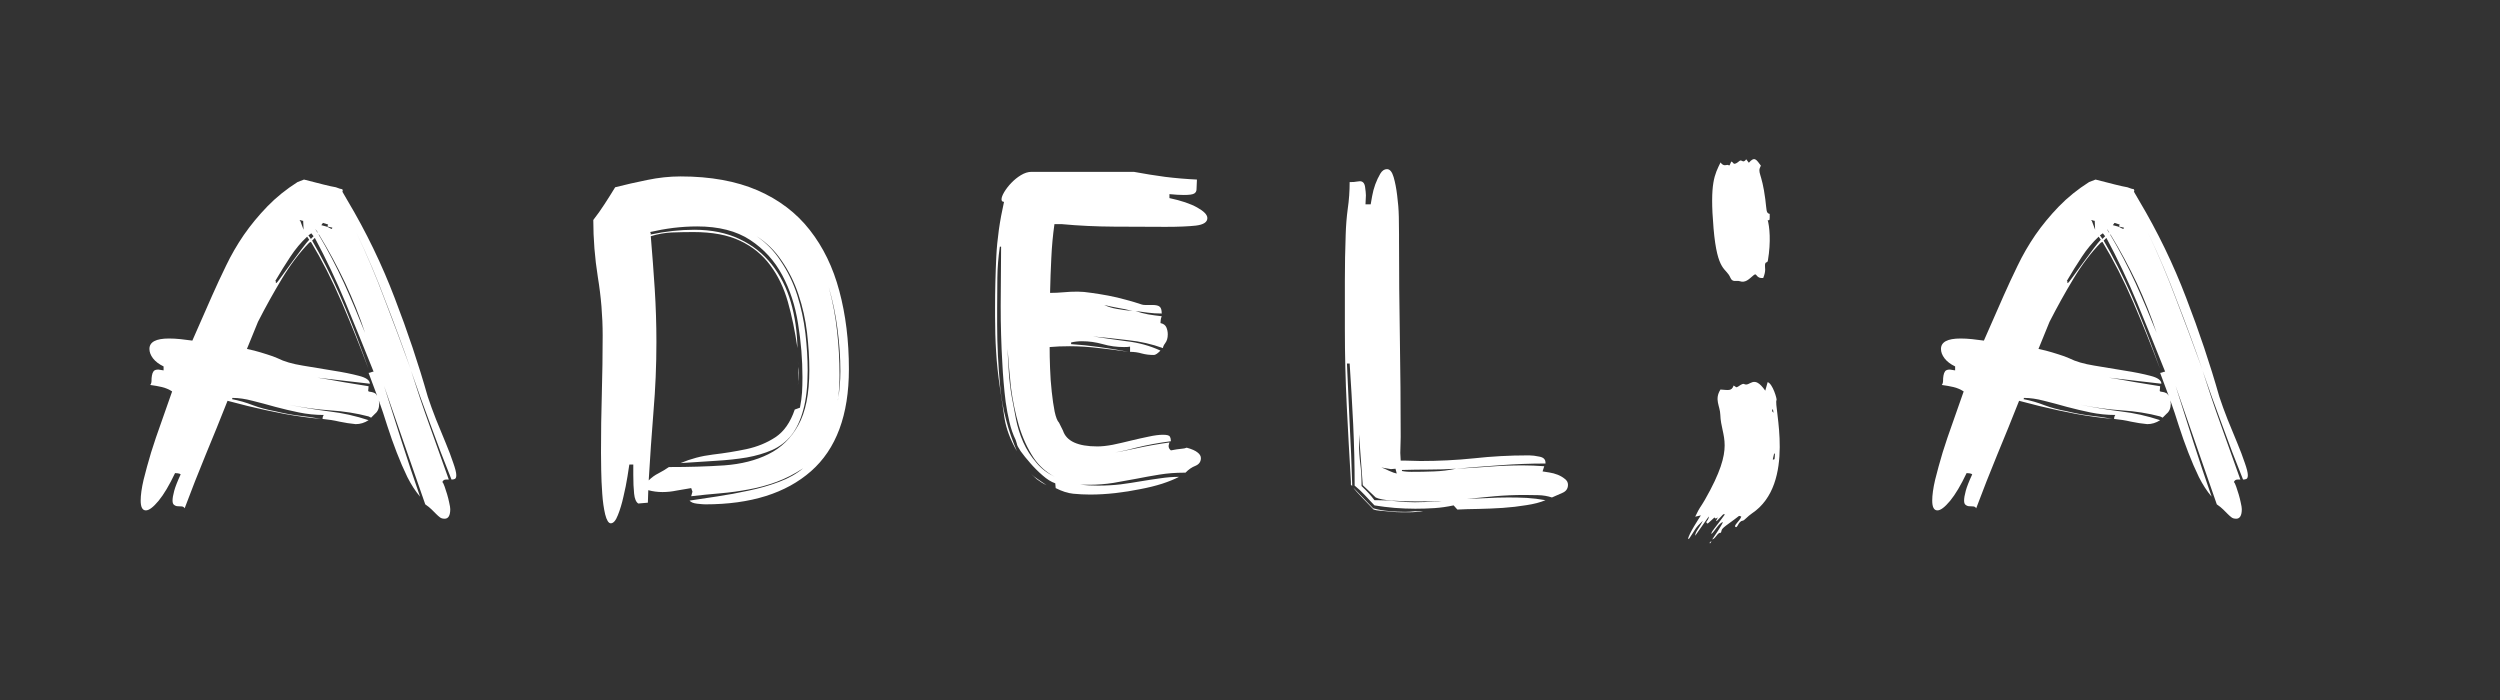 <svg xmlns="http://www.w3.org/2000/svg" width="187.5" viewBox="0 0 187.5 52.5" height="52.5" version="1.0"><rect x="0" y="0" width="187.5" height="52.5" fill="#333333" stroke="none"/><defs><clipPath id="a"><path d="M 126.574 28 L 134 28 L 134 40.754 L 126.574 40.754 Z M 126.574 28"/></clipPath><clipPath id="b"><path d="M 128 40 L 129 40 L 129 40.754 L 128 40.754 Z M 128 40"/></clipPath><clipPath id="c"><path d="M 128 11.703 L 133 11.703 L 133 22 L 128 22 Z M 128 11.703"/></clipPath></defs><g fill="#FFF"><g><g><path d="M 17.922 -5.25 L 17.734 -5.344 C 16.828 -5.582 15.867 -5.734 14.859 -5.797 C 13.848 -5.867 12.816 -6.008 11.766 -6.219 C 12.797 -6.008 13.805 -5.844 14.797 -5.719 C 15.785 -5.602 16.766 -5.383 17.734 -5.062 C 17.43 -4.863 17.109 -4.766 16.766 -4.766 C 16.359 -4.805 15.953 -4.867 15.547 -4.953 C 15.148 -5.047 14.727 -5.113 14.281 -5.156 C 14.281 -5.281 14.312 -5.379 14.375 -5.453 C 13.75 -5.453 13.129 -5.516 12.516 -5.641 C 11.91 -5.766 11.316 -5.906 10.734 -6.062 C 10.148 -6.227 9.582 -6.379 9.031 -6.516 C 8.488 -6.66 7.984 -6.734 7.516 -6.734 C 7.516 -6.672 7.504 -6.641 7.484 -6.641 C 8.035 -6.535 8.555 -6.383 9.047 -6.188 C 9.547 -6 10.109 -5.848 10.734 -5.734 C 11.336 -5.586 11.922 -5.477 12.484 -5.406 C 13.055 -5.344 13.625 -5.258 14.188 -5.156 C 13.281 -5.238 12.359 -5.363 11.422 -5.531 C 10.492 -5.707 9.578 -5.906 8.672 -6.125 L 7.156 -6.516 C 6.613 -5.141 6.066 -3.789 5.516 -2.469 C 4.973 -1.145 4.445 0.191 3.938 1.547 C 3.895 1.461 3.82 1.414 3.719 1.406 C 3.625 1.395 3.523 1.391 3.422 1.391 C 3.328 1.391 3.238 1.359 3.156 1.297 C 3.07 1.242 3.031 1.133 3.031 0.969 C 3.031 0.789 3.07 0.547 3.156 0.234 C 3.238 -0.066 3.398 -0.477 3.641 -1 C 3.598 -1.039 3.523 -1.066 3.422 -1.078 C 3.328 -1.086 3.258 -1.094 3.219 -1.094 C 2.789 -0.188 2.379 0.504 1.984 0.984 C 1.586 1.461 1.27 1.703 1.031 1.703 C 0.77 1.703 0.641 1.457 0.641 0.969 C 0.641 0.562 0.711 0.039 0.859 -0.594 C 1.016 -1.227 1.203 -1.91 1.422 -2.641 C 1.648 -3.367 1.906 -4.125 2.188 -4.906 C 2.469 -5.695 2.738 -6.469 3 -7.219 C 2.758 -7.375 2.504 -7.484 2.234 -7.547 C 1.973 -7.609 1.68 -7.66 1.359 -7.703 C 1.422 -7.785 1.453 -7.891 1.453 -8.016 C 1.453 -8.148 1.461 -8.281 1.484 -8.406 C 1.504 -8.539 1.547 -8.648 1.609 -8.734 C 1.672 -8.816 1.789 -8.859 1.969 -8.859 C 2.008 -8.859 2.141 -8.836 2.359 -8.797 L 2.359 -9.094 C 2.016 -9.258 1.75 -9.461 1.562 -9.703 C 1.383 -9.941 1.297 -10.176 1.297 -10.406 C 1.297 -10.926 1.785 -11.188 2.766 -11.188 C 3.047 -11.188 3.332 -11.172 3.625 -11.141 C 3.914 -11.109 4.211 -11.07 4.516 -11.031 L 6 -14.406 C 6.32 -15.133 6.672 -15.883 7.047 -16.656 C 7.422 -17.438 7.863 -18.203 8.375 -18.953 C 8.895 -19.703 9.484 -20.414 10.141 -21.094 C 10.797 -21.77 11.551 -22.379 12.406 -22.922 L 12.891 -23.109 C 13.492 -22.961 13.984 -22.836 14.359 -22.734 C 14.734 -22.641 15.039 -22.57 15.281 -22.531 C 15.488 -22.445 15.66 -22.395 15.797 -22.375 L 15.766 -22.375 L 15.797 -22.281 C 15.797 -22.25 15.785 -22.223 15.766 -22.203 L 16.156 -21.531 C 17.551 -19.188 18.727 -16.754 19.688 -14.234 C 20.656 -11.723 21.484 -9.254 22.172 -6.828 C 22.348 -6.297 22.555 -5.723 22.797 -5.109 C 23.047 -4.492 23.285 -3.91 23.516 -3.359 C 23.742 -2.816 23.93 -2.32 24.078 -1.875 C 24.234 -1.438 24.312 -1.125 24.312 -0.938 C 24.312 -0.781 24.273 -0.688 24.203 -0.656 C 24.141 -0.625 24.055 -0.609 23.953 -0.609 C 23.391 -2.004 22.863 -3.379 22.375 -4.734 C 21.875 -6.066 21.391 -7.41 20.922 -8.766 C 21.348 -7.41 21.801 -6.066 22.281 -4.734 C 22.77 -3.379 23.258 -2.004 23.75 -0.609 L 23.531 -0.609 C 23.406 -0.609 23.316 -0.547 23.266 -0.422 C 23.316 -0.379 23.375 -0.266 23.438 -0.078 C 23.5 0.098 23.562 0.289 23.625 0.5 C 23.688 0.707 23.738 0.914 23.781 1.125 C 23.832 1.344 23.859 1.504 23.859 1.609 C 23.859 2.086 23.719 2.328 23.438 2.328 C 23.281 2.328 23.16 2.289 23.078 2.219 C 22.992 2.156 22.898 2.07 22.797 1.969 L 22.469 1.641 C 22.344 1.516 22.18 1.383 21.984 1.25 L 18.891 -7.641 C 19.336 -6.242 19.781 -4.848 20.219 -3.453 C 20.664 -2.055 21.125 -0.68 21.594 0.672 C 21.25 0.266 20.93 -0.223 20.641 -0.797 C 20.359 -1.379 20.094 -1.992 19.844 -2.641 C 19.594 -3.285 19.359 -3.945 19.141 -4.625 C 18.93 -5.301 18.719 -5.941 18.5 -6.547 C 18.5 -6.504 18.504 -6.461 18.516 -6.422 C 18.523 -6.391 18.531 -6.352 18.531 -6.312 C 18.531 -5.969 18.426 -5.711 18.219 -5.547 Z M 17.734 -8.609 C 17.773 -8.609 17.836 -8.625 17.922 -8.656 C 18.004 -8.688 18.066 -8.703 18.109 -8.703 C 17.398 -10.484 16.695 -12.211 16 -13.891 C 15.301 -15.566 14.535 -17.18 13.703 -18.734 L 13.5 -18.531 L 13.984 -17.672 C 14.742 -16.285 15.422 -14.863 16.016 -13.406 C 16.617 -11.945 17.191 -10.441 17.734 -8.891 C 17.109 -10.566 16.438 -12.238 15.719 -13.906 C 15 -15.57 14.227 -17.082 13.406 -18.438 L 13.281 -18.375 C 12.551 -17.625 11.867 -16.723 11.234 -15.672 C 10.598 -14.617 10 -13.539 9.438 -12.438 L 8.609 -10.406 L 9.156 -10.281 C 9.477 -10.195 9.797 -10.102 10.109 -10 C 10.422 -9.906 10.691 -9.805 10.922 -9.703 C 11.398 -9.461 12.023 -9.281 12.797 -9.156 C 13.566 -9.031 14.32 -8.906 15.062 -8.781 C 15.812 -8.664 16.457 -8.535 17 -8.391 C 17.551 -8.254 17.828 -8.055 17.828 -7.797 L 13.891 -8.25 C 14.129 -8.207 14.422 -8.16 14.766 -8.109 C 15.109 -8.055 15.457 -7.992 15.812 -7.922 C 16.164 -7.859 16.516 -7.801 16.859 -7.75 C 17.203 -7.695 17.492 -7.648 17.734 -7.609 C 17.734 -7.547 17.727 -7.484 17.719 -7.422 C 17.707 -7.367 17.703 -7.32 17.703 -7.281 C 17.703 -7.238 17.727 -7.211 17.781 -7.203 C 17.832 -7.191 17.895 -7.18 17.969 -7.172 C 18.039 -7.16 18.113 -7.133 18.188 -7.094 C 18.25 -7.07 18.312 -7.004 18.375 -6.891 Z M 10.734 -15.5 C 10.773 -15.5 10.789 -15.473 10.781 -15.422 C 10.77 -15.367 10.773 -15.344 10.797 -15.344 C 10.836 -15.344 10.961 -15.492 11.172 -15.797 C 11.391 -16.098 11.641 -16.441 11.922 -16.828 C 12.203 -17.211 12.473 -17.578 12.734 -17.922 C 12.992 -18.266 13.176 -18.488 13.281 -18.594 L 13.125 -18.828 C 12.664 -18.398 12.242 -17.895 11.859 -17.312 C 11.473 -16.727 11.098 -16.125 10.734 -15.5 Z M 13.984 -18.984 C 14.672 -17.828 15.305 -16.613 15.891 -15.344 C 16.453 -14.094 16.977 -12.848 17.469 -11.609 C 17.062 -12.848 16.566 -14.094 15.984 -15.344 C 15.379 -16.613 14.723 -17.828 14.016 -18.984 Z M 18.922 -14.156 C 19.586 -12.438 20.242 -10.68 20.891 -8.891 C 20.285 -10.629 19.648 -12.348 18.984 -14.047 C 18.359 -15.723 17.641 -17.41 16.828 -19.109 C 17.598 -17.484 18.297 -15.832 18.922 -14.156 Z M 14.188 -19.688 C 14.469 -19.625 14.66 -19.562 14.766 -19.5 C 14.867 -19.438 14.941 -19.406 14.984 -19.406 L 15.016 -19.5 C 15.035 -19.5 14.992 -19.508 14.891 -19.531 C 14.785 -19.551 14.703 -19.57 14.641 -19.594 L 14.703 -19.734 L 14.312 -19.859 Z M 12.609 -20.016 L 12.859 -19.344 L 12.828 -20.016 C 12.785 -20.016 12.738 -20.023 12.688 -20.047 C 12.633 -20.066 12.586 -20.078 12.547 -20.078 Z M 13.438 -19.078 L 13.219 -18.922 L 13.406 -18.656 L 13.609 -18.859 Z M 13.891 -19.141 L 13.922 -19.141 L 13.766 -19.375 L 13.766 -19.344 Z M 13.891 -19.141" transform="translate(9.91 36.576)"/></g></g></g><g fill="#FFF"><g><g><path d="M 5.312 1.188 C 5.145 1.082 5.039 0.836 5 0.453 C 4.957 0.066 4.938 -0.406 4.938 -0.969 L 4.938 -1.734 L 4.641 -1.734 C 4.617 -1.609 4.57 -1.305 4.5 -0.828 C 4.426 -0.359 4.328 0.133 4.203 0.656 C 4.086 1.188 3.945 1.656 3.781 2.062 C 3.625 2.469 3.445 2.672 3.25 2.672 C 3.082 2.672 2.941 2.445 2.828 2 C 2.723 1.551 2.648 1.031 2.609 0.438 C 2.566 -0.156 2.539 -0.742 2.531 -1.328 C 2.52 -1.922 2.516 -2.359 2.516 -2.641 C 2.516 -4.129 2.535 -5.598 2.578 -7.047 C 2.617 -8.492 2.641 -9.945 2.641 -11.406 C 2.641 -12.875 2.52 -14.332 2.281 -15.781 C 2.051 -17.227 1.938 -18.66 1.938 -20.078 C 2.238 -20.461 2.52 -20.859 2.781 -21.266 C 3.051 -21.68 3.316 -22.102 3.578 -22.531 C 4.348 -22.727 5.148 -22.91 5.984 -23.078 C 6.828 -23.254 7.66 -23.344 8.484 -23.344 C 10.734 -23.344 12.66 -22.992 14.266 -22.297 C 15.867 -21.598 17.172 -20.609 18.172 -19.328 C 19.18 -18.047 19.922 -16.52 20.391 -14.75 C 20.867 -12.977 21.109 -11.023 21.109 -8.891 C 21.109 -5.453 20.16 -2.898 18.266 -1.234 C 16.379 0.422 13.738 1.25 10.344 1.25 C 10.219 1.25 10.016 1.234 9.734 1.203 C 9.453 1.172 9.258 1.094 9.156 0.969 C 9.758 0.883 10.453 0.781 11.234 0.656 C 12.016 0.539 12.801 0.395 13.594 0.219 C 14.395 0.051 15.156 -0.164 15.875 -0.438 C 16.594 -0.707 17.191 -1.047 17.672 -1.453 C 17.023 -1.023 16.363 -0.688 15.688 -0.438 C 15.008 -0.188 14.32 0 13.625 0.125 C 12.926 0.258 12.207 0.359 11.469 0.422 C 10.738 0.484 10.008 0.555 9.281 0.641 L 9.375 0.297 L 9.281 0.031 C 8.875 0.094 8.504 0.156 8.172 0.219 C 7.836 0.289 7.488 0.328 7.125 0.328 C 6.758 0.328 6.406 0.281 6.062 0.188 L 6.031 1.125 Z M 7.609 -1.547 C 9.086 -1.547 10.469 -1.586 11.75 -1.672 C 13.031 -1.766 14.141 -2.047 15.078 -2.516 C 16.023 -2.984 16.77 -3.707 17.312 -4.688 C 17.863 -5.664 18.141 -7.047 18.141 -8.828 C 18.141 -9.711 18.082 -10.645 17.969 -11.625 C 17.852 -12.602 17.641 -13.555 17.328 -14.484 C 17.016 -15.422 16.586 -16.273 16.047 -17.047 C 15.555 -17.773 14.938 -18.379 14.188 -18.859 C 14.914 -18.359 15.516 -17.742 15.984 -17.016 C 16.523 -16.223 16.941 -15.363 17.234 -14.438 C 17.523 -13.52 17.727 -12.57 17.844 -11.594 C 17.957 -10.613 18.016 -9.68 18.016 -8.797 C 18.016 -7.617 17.906 -6.633 17.688 -5.844 C 17.477 -5.062 17.18 -4.426 16.797 -3.938 C 16.41 -3.457 15.93 -3.086 15.359 -2.828 C 14.785 -2.578 14.148 -2.391 13.453 -2.266 C 12.754 -2.148 11.984 -2.066 11.141 -2.016 C 10.305 -1.961 9.422 -1.906 8.484 -1.844 C 9.234 -2.164 10.039 -2.379 10.906 -2.484 C 11.781 -2.586 12.617 -2.723 13.422 -2.891 C 14.234 -3.066 14.957 -3.363 15.594 -3.781 C 16.238 -4.207 16.723 -4.898 17.047 -5.859 L 17.438 -6 C 17.52 -6.426 17.57 -6.805 17.594 -7.141 C 17.613 -7.473 17.625 -7.852 17.625 -8.281 C 17.625 -9.613 17.516 -10.953 17.297 -12.297 C 17.086 -13.641 16.691 -14.852 16.109 -15.938 C 15.535 -17.02 14.734 -17.898 13.703 -18.578 C 12.672 -19.254 11.348 -19.594 9.734 -19.594 C 9.129 -19.594 8.531 -19.555 7.938 -19.484 C 7.352 -19.41 6.77 -19.305 6.188 -19.172 C 6.227 -19.148 6.25 -19.117 6.25 -19.078 C 6.25 -19.016 6.238 -18.984 6.219 -18.984 C 7.352 -19.223 8.453 -19.344 9.516 -19.344 C 10.816 -19.344 11.953 -19.109 12.922 -18.641 C 13.891 -18.18 14.691 -17.547 15.328 -16.734 C 15.961 -15.93 16.438 -14.992 16.75 -13.922 C 17.062 -12.848 17.227 -11.695 17.25 -10.469 C 17.07 -11.719 16.832 -12.875 16.531 -13.938 C 16.227 -15 15.785 -15.914 15.203 -16.688 C 14.629 -17.469 13.879 -18.078 12.953 -18.516 C 12.035 -18.953 10.863 -19.172 9.438 -19.172 C 8.906 -19.172 8.367 -19.16 7.828 -19.141 C 7.297 -19.117 6.77 -19.023 6.25 -18.859 C 6.363 -17.523 6.461 -16.203 6.547 -14.891 C 6.629 -13.578 6.672 -12.254 6.672 -10.922 C 6.672 -9.16 6.598 -7.426 6.453 -5.719 C 6.316 -4.008 6.195 -2.285 6.094 -0.547 C 6.312 -0.766 6.555 -0.941 6.828 -1.078 C 7.109 -1.223 7.367 -1.379 7.609 -1.547 Z M 20.469 -8.734 C 20.469 -9.785 20.395 -10.848 20.25 -11.922 C 20.113 -12.992 19.895 -14.035 19.594 -15.047 C 19.895 -13.953 20.102 -12.859 20.219 -11.766 C 20.344 -10.672 20.406 -9.566 20.406 -8.453 C 20.406 -7.891 20.375 -7.316 20.312 -6.734 C 20.289 -6.672 20.281 -6.609 20.281 -6.547 C 20.406 -7.254 20.469 -7.984 20.469 -8.734 Z M 17.344 -8.609 C 17.344 -8.285 17.32 -7.973 17.281 -7.672 C 17.301 -7.797 17.312 -7.926 17.312 -8.062 L 17.312 -9.125 C 17.312 -9.102 17.312 -9.082 17.312 -9.062 C 17.332 -8.926 17.344 -8.773 17.344 -8.609 Z M 17.312 -9.125 C 17.312 -9.25 17.301 -9.367 17.281 -9.484 C 17.301 -9.348 17.312 -9.227 17.312 -9.125 Z M 19.953 -5.062 C 19.992 -5.188 20.023 -5.316 20.047 -5.453 C 20.023 -5.316 19.992 -5.188 19.953 -5.062 Z M 19.953 -5.062" transform="translate(42.559 36.576)"/></g></g></g><g fill="#FFF"><g><g><path d="M 14.562 -10.469 C 13.727 -10.77 12.859 -10.969 11.953 -11.062 C 11.098 -11.164 10.219 -11.258 9.312 -11.344 C 10.133 -11.219 10.973 -11.098 11.828 -10.984 C 12.734 -10.879 13.582 -10.645 14.375 -10.281 C 14.289 -10.195 14.203 -10.117 14.109 -10.047 C 14.023 -9.984 13.941 -9.953 13.859 -9.953 C 13.555 -9.953 13.266 -9.988 12.984 -10.062 C 12.711 -10.145 12.414 -10.188 12.094 -10.188 L 12.094 -10.578 C 11.977 -10.555 11.828 -10.547 11.641 -10.547 C 11.098 -10.547 10.566 -10.617 10.047 -10.766 C 9.535 -10.91 9.016 -10.984 8.484 -10.984 C 8.203 -10.984 7.93 -10.953 7.672 -10.891 L 7.672 -10.766 C 8.359 -10.723 9.062 -10.648 9.781 -10.547 C 10.5 -10.453 11.234 -10.332 11.984 -10.188 C 11.297 -10.289 10.562 -10.383 9.781 -10.469 C 9 -10.562 8.266 -10.609 7.578 -10.609 C 7.297 -10.609 7.031 -10.602 6.781 -10.594 C 6.539 -10.582 6.301 -10.566 6.062 -10.547 C 6.062 -10.086 6.07 -9.555 6.094 -8.953 C 6.113 -8.359 6.156 -7.773 6.219 -7.203 C 6.281 -6.629 6.352 -6.129 6.438 -5.703 C 6.531 -5.273 6.641 -5 6.766 -4.875 L 7.062 -4.281 C 7.32 -3.488 8.18 -3.094 9.641 -3.094 C 9.961 -3.094 10.348 -3.133 10.797 -3.219 C 11.242 -3.312 11.695 -3.414 12.156 -3.531 C 12.625 -3.645 13.066 -3.742 13.484 -3.828 C 13.91 -3.922 14.27 -3.969 14.562 -3.969 C 14.863 -3.969 15.035 -3.922 15.078 -3.828 C 15.129 -3.742 15.156 -3.629 15.156 -3.484 C 14.25 -3.367 13.379 -3.207 12.547 -3 C 11.805 -2.801 11.094 -2.648 10.406 -2.547 C 11.094 -2.648 11.789 -2.781 12.5 -2.938 C 13.344 -3.125 14.191 -3.273 15.047 -3.391 C 15.004 -3.254 14.984 -3.164 14.984 -3.125 C 14.984 -3 15.039 -2.891 15.156 -2.797 L 15.594 -2.875 C 15.727 -2.895 15.859 -2.91 15.984 -2.922 C 16.117 -2.93 16.238 -2.957 16.344 -3 C 16.727 -2.895 17 -2.773 17.156 -2.641 C 17.32 -2.516 17.406 -2.375 17.406 -2.219 C 17.406 -1.945 17.27 -1.754 17 -1.641 C 16.727 -1.535 16.477 -1.363 16.25 -1.125 L 16.125 -1.125 C 15.5 -1.125 14.895 -1.078 14.312 -0.984 C 13.727 -0.891 13.148 -0.785 12.578 -0.672 C 12.016 -0.566 11.438 -0.461 10.844 -0.359 C 10.25 -0.266 9.645 -0.219 9.031 -0.219 L 8.375 -0.219 C 8.789 -0.176 9.234 -0.156 9.703 -0.156 C 10.305 -0.156 10.867 -0.188 11.391 -0.25 C 11.922 -0.32 12.43 -0.398 12.922 -0.484 C 13.422 -0.566 13.898 -0.641 14.359 -0.703 C 14.816 -0.773 15.285 -0.812 15.766 -0.812 C 15.422 -0.633 15 -0.461 14.5 -0.297 C 14.008 -0.141 13.461 -0.004 12.859 0.109 C 12.254 0.234 11.629 0.332 10.984 0.406 C 10.348 0.477 9.719 0.516 9.094 0.516 C 8.664 0.516 8.242 0.492 7.828 0.453 C 7.422 0.41 6.984 0.27 6.516 0.031 L 6.484 -0.328 C 6.18 -0.43 5.863 -0.629 5.531 -0.922 C 5.195 -1.211 4.891 -1.52 4.609 -1.844 C 4.328 -2.164 4.086 -2.461 3.891 -2.734 C 3.703 -3.016 3.609 -3.195 3.609 -3.281 L 3.516 -3.578 C 3.316 -3.984 3.16 -4.43 3.047 -4.922 C 2.93 -5.422 2.836 -5.922 2.766 -6.422 C 2.703 -6.93 2.648 -7.43 2.609 -7.922 C 2.566 -8.422 2.535 -8.883 2.516 -9.312 C 2.473 -10.02 2.441 -10.734 2.422 -11.453 C 2.398 -12.18 2.391 -12.91 2.391 -13.641 C 2.391 -14.367 2.395 -15.102 2.406 -15.844 C 2.414 -16.582 2.422 -17.328 2.422 -18.078 L 2.328 -18.078 C 2.211 -17.266 2.148 -16.484 2.141 -15.734 C 2.129 -14.984 2.125 -14.227 2.125 -13.469 L 2.125 -12.219 C 2.125 -10.707 2.203 -9.133 2.359 -7.5 C 2.523 -5.875 2.941 -4.285 3.609 -2.734 C 3.117 -3.578 2.805 -4.41 2.672 -5.234 C 2.547 -6.066 2.43 -6.836 2.328 -7.547 C 2.191 -8.461 2.098 -9.348 2.047 -10.203 C 1.992 -11.066 1.969 -11.953 1.969 -12.859 L 1.969 -13.531 C 1.969 -14.781 2 -16.051 2.062 -17.344 C 2.125 -18.633 2.316 -20 2.641 -21.438 C 2.516 -21.438 2.453 -21.5 2.453 -21.625 C 2.453 -21.758 2.52 -21.941 2.656 -22.172 C 2.801 -22.41 2.977 -22.641 3.188 -22.859 C 3.406 -23.086 3.645 -23.281 3.906 -23.438 C 4.176 -23.602 4.441 -23.688 4.703 -23.688 L 12.375 -23.688 C 13.176 -23.539 13.957 -23.414 14.719 -23.312 C 15.477 -23.219 16.273 -23.148 17.109 -23.109 L 17.078 -22.375 C 17.078 -22.238 17.02 -22.133 16.906 -22.062 C 16.789 -21.988 16.531 -21.953 16.125 -21.953 C 15.988 -21.953 15.828 -21.957 15.641 -21.969 C 15.461 -21.977 15.266 -21.992 15.047 -22.016 L 15.047 -21.719 C 15.93 -21.531 16.625 -21.297 17.125 -21.016 C 17.633 -20.734 17.891 -20.469 17.891 -20.219 C 17.891 -19.914 17.602 -19.727 17.031 -19.656 C 16.469 -19.594 15.711 -19.562 14.766 -19.562 C 13.555 -19.562 12.27 -19.566 10.906 -19.578 C 9.539 -19.586 8.227 -19.648 6.969 -19.766 L 6.422 -19.766 C 6.305 -18.941 6.227 -18.098 6.188 -17.234 C 6.145 -16.379 6.113 -15.504 6.094 -14.609 C 6.438 -14.609 6.773 -14.625 7.109 -14.656 C 7.441 -14.688 7.789 -14.703 8.156 -14.703 C 8.457 -14.703 8.805 -14.672 9.203 -14.609 C 9.598 -14.555 10.016 -14.488 10.453 -14.406 C 10.898 -14.32 11.344 -14.219 11.781 -14.094 C 12.219 -13.977 12.617 -13.859 12.984 -13.734 C 13.055 -13.711 13.133 -13.703 13.219 -13.703 L 13.766 -13.703 C 14.047 -13.703 14.234 -13.656 14.328 -13.562 C 14.422 -13.477 14.469 -13.312 14.469 -13.062 C 14.102 -13.062 13.758 -13.082 13.438 -13.125 C 13.113 -13.164 12.801 -13.207 12.5 -13.25 C 12.801 -13.145 13.113 -13.062 13.438 -13 C 13.758 -12.945 14.102 -12.898 14.469 -12.859 C 14.426 -12.754 14.398 -12.656 14.391 -12.562 C 14.379 -12.477 14.375 -12.406 14.375 -12.344 C 14.594 -12.301 14.738 -12.195 14.812 -12.031 C 14.883 -11.875 14.922 -11.695 14.922 -11.5 C 14.922 -11.227 14.859 -11.008 14.734 -10.844 C 14.617 -10.688 14.562 -10.562 14.562 -10.469 Z M 3.219 -6.828 C 3.312 -6.316 3.414 -5.766 3.531 -5.172 C 3.645 -4.578 3.828 -3.992 4.078 -3.422 C 4.328 -2.859 4.664 -2.332 5.094 -1.844 C 5.438 -1.426 5.891 -1.082 6.453 -0.812 C 5.805 -1.156 5.281 -1.625 4.875 -2.219 C 4.395 -2.945 4.02 -3.766 3.75 -4.672 C 3.488 -5.578 3.289 -6.535 3.156 -7.547 C 3.051 -8.555 2.969 -9.52 2.906 -10.438 C 2.926 -9.863 2.957 -9.273 3 -8.672 C 3.039 -8.066 3.113 -7.453 3.219 -6.828 Z M 11.125 -13.406 C 11.488 -13.344 11.875 -13.289 12.281 -13.25 C 11.895 -13.352 11.531 -13.43 11.188 -13.484 C 10.844 -13.547 10.5 -13.617 10.156 -13.703 C 10.438 -13.566 10.758 -13.469 11.125 -13.406 Z M 5.828 -0.188 C 5.555 -0.32 5.312 -0.473 5.094 -0.641 C 4.945 -0.773 4.805 -0.906 4.672 -1.031 C 4.805 -0.906 4.957 -0.785 5.125 -0.672 C 5.363 -0.504 5.598 -0.344 5.828 -0.188 Z M 6.797 -0.641 L 6.516 -0.781 Z M 6.797 -0.641" transform="translate(72.661 36.576)"/></g></g></g><g fill="#FFF"><g><g><path d="M 2.125 -9.312 C 2.188 -7.812 2.254 -6.305 2.328 -4.797 C 2.41 -3.297 2.473 -1.797 2.516 -0.297 L 2.516 -0.125 L 2.422 -0.219 L 2.422 -0.453 C 2.305 -2.391 2.203 -4.297 2.109 -6.172 C 2.016 -8.055 1.969 -9.961 1.969 -11.891 L 1.969 -15.531 C 1.969 -16.113 1.973 -16.688 1.984 -17.25 C 1.992 -17.82 2.008 -18.398 2.031 -18.984 C 2.051 -19.648 2.102 -20.301 2.188 -20.938 C 2.281 -21.57 2.328 -22.234 2.328 -22.922 L 2.453 -22.922 C 2.598 -22.922 2.723 -22.93 2.828 -22.953 C 2.941 -22.973 3.031 -22.984 3.094 -22.984 C 3.312 -22.984 3.441 -22.844 3.484 -22.562 C 3.523 -22.281 3.547 -22.066 3.547 -21.922 L 3.516 -21.25 L 3.906 -21.25 C 3.926 -21.375 3.961 -21.582 4.016 -21.875 C 4.066 -22.164 4.145 -22.457 4.25 -22.75 C 4.363 -23.051 4.488 -23.316 4.625 -23.547 C 4.758 -23.773 4.926 -23.891 5.125 -23.891 C 5.344 -23.891 5.508 -23.691 5.625 -23.297 C 5.738 -22.91 5.828 -22.453 5.891 -21.922 C 5.961 -21.398 6.004 -20.863 6.016 -20.312 C 6.023 -19.77 6.031 -19.336 6.031 -19.016 L 6.031 -18.625 C 6.031 -16.156 6.051 -13.688 6.094 -11.219 C 6.133 -8.75 6.156 -6.273 6.156 -3.797 C 6.156 -3.609 6.148 -3.41 6.141 -3.203 C 6.129 -3.004 6.125 -2.805 6.125 -2.609 C 6.125 -2.504 6.129 -2.406 6.141 -2.312 C 6.148 -2.227 6.156 -2.133 6.156 -2.031 L 6.484 -2.031 C 6.672 -2.031 6.859 -2.023 7.047 -2.016 C 7.242 -2.004 7.441 -2 7.641 -2 C 8.992 -2 10.332 -2.066 11.656 -2.203 C 12.977 -2.348 14.316 -2.422 15.672 -2.422 L 15.797 -2.422 C 16.016 -2.422 16.27 -2.391 16.562 -2.328 C 16.863 -2.273 17.016 -2.125 17.016 -1.875 L 17.016 -1.812 C 15.879 -1.812 14.766 -1.77 13.672 -1.688 C 12.578 -1.613 11.457 -1.523 10.312 -1.422 C 11.156 -1.461 11.988 -1.516 12.812 -1.578 C 13.633 -1.641 14.469 -1.672 15.312 -1.672 C 15.594 -1.672 15.859 -1.664 16.109 -1.656 C 16.367 -1.645 16.641 -1.629 16.922 -1.609 L 16.797 -1.219 C 16.922 -1.195 17.086 -1.172 17.297 -1.141 C 17.516 -1.109 17.727 -1.051 17.938 -0.969 C 18.145 -0.883 18.32 -0.781 18.469 -0.656 C 18.625 -0.539 18.703 -0.395 18.703 -0.219 C 18.703 0.07 18.562 0.273 18.281 0.391 C 18 0.516 17.738 0.629 17.5 0.734 C 17.176 0.629 16.836 0.57 16.484 0.562 C 16.129 0.551 15.781 0.547 15.438 0.547 C 14.688 0.547 13.945 0.578 13.219 0.641 C 12.531 0.703 11.832 0.77 11.125 0.844 C 11.633 0.82 12.129 0.801 12.609 0.781 C 13.141 0.75 13.676 0.734 14.219 0.734 C 14.688 0.734 15.148 0.742 15.609 0.766 C 16.078 0.797 16.547 0.852 17.016 0.938 C 16.629 1.102 16.148 1.227 15.578 1.312 C 15.016 1.406 14.426 1.473 13.812 1.516 C 13.195 1.555 12.586 1.582 11.984 1.594 C 11.391 1.602 10.863 1.617 10.406 1.641 L 10.125 1.328 C 9.645 1.43 9.172 1.5 8.703 1.531 C 8.234 1.562 7.75 1.578 7.25 1.578 C 6.738 1.578 6.223 1.555 5.703 1.516 C 5.191 1.473 4.688 1.41 4.188 1.328 C 3.945 1.066 3.707 0.812 3.469 0.562 C 3.238 0.312 2.984 0.07 2.703 -0.156 C 2.703 -1.707 2.664 -3.234 2.594 -4.734 C 2.52 -6.242 2.43 -7.77 2.328 -9.312 Z M 9 1 C 8.477 1.02 7.938 1.031 7.375 1.031 C 6.707 1.031 6.082 1.008 5.5 0.969 C 4.926 0.926 4.52 0.848 4.281 0.734 L 3.312 -0.188 L 3.031 -4 L 3.031 -3.281 C 3.031 -2.789 3.062 -2.297 3.125 -1.797 C 3.188 -1.305 3.219 -0.816 3.219 -0.328 L 3.219 -0.125 C 3.395 0.039 3.562 0.207 3.719 0.375 C 3.883 0.551 4.039 0.738 4.188 0.938 L 4.422 0.938 C 4.891 0.938 5.352 0.961 5.812 1.016 C 6.281 1.066 6.75 1.094 7.219 1.094 C 7.719 1.094 8.203 1.07 8.672 1.031 C 8.836 1.031 9.02 1.02 9.219 1 Z M 6.25 -1.25 C 6.363 -1.227 6.477 -1.211 6.594 -1.203 C 6.707 -1.191 6.832 -1.188 6.969 -1.188 C 7.52 -1.188 8.078 -1.195 8.641 -1.219 C 9.203 -1.238 9.758 -1.305 10.312 -1.422 C 9.625 -1.379 8.945 -1.359 8.281 -1.359 C 7.613 -1.359 6.938 -1.348 6.25 -1.328 Z M 4.094 1.547 C 4.457 1.648 4.836 1.719 5.234 1.75 C 5.629 1.789 6.047 1.812 6.484 1.812 C 6.734 1.812 6.977 1.797 7.219 1.766 C 7.438 1.766 7.641 1.766 7.828 1.766 C 7.703 1.797 7.551 1.812 7.375 1.812 C 7.207 1.832 7.035 1.844 6.859 1.844 L 6.219 1.844 C 5.957 1.844 5.691 1.828 5.422 1.797 C 5.16 1.773 4.906 1.754 4.656 1.734 C 4.406 1.711 4.227 1.68 4.125 1.641 C 4.062 1.578 3.953 1.461 3.797 1.297 C 3.648 1.141 3.488 0.973 3.312 0.797 C 3.145 0.629 2.988 0.461 2.844 0.297 C 2.707 0.141 2.629 0.039 2.609 0 Z M 5.422 -1.391 L 4.703 -1.516 C 4.836 -1.473 5.031 -1.391 5.281 -1.266 C 5.539 -1.148 5.734 -1.082 5.859 -1.062 L 5.766 -1.422 Z M 5.422 -1.391" transform="translate(98.896 36.576)"/></g></g></g><g fill="#FFF"><g><g><path d="M 17.922 -5.25 L 17.734 -5.344 C 16.828 -5.582 15.867 -5.734 14.859 -5.797 C 13.848 -5.867 12.816 -6.008 11.766 -6.219 C 12.797 -6.008 13.805 -5.844 14.797 -5.719 C 15.785 -5.602 16.766 -5.383 17.734 -5.062 C 17.43 -4.863 17.109 -4.766 16.766 -4.766 C 16.359 -4.805 15.953 -4.867 15.547 -4.953 C 15.148 -5.047 14.727 -5.113 14.281 -5.156 C 14.281 -5.281 14.312 -5.379 14.375 -5.453 C 13.75 -5.453 13.129 -5.516 12.516 -5.641 C 11.91 -5.766 11.316 -5.906 10.734 -6.062 C 10.148 -6.227 9.582 -6.379 9.031 -6.516 C 8.488 -6.66 7.984 -6.734 7.516 -6.734 C 7.516 -6.672 7.504 -6.641 7.484 -6.641 C 8.035 -6.535 8.555 -6.383 9.047 -6.188 C 9.547 -6 10.109 -5.848 10.734 -5.734 C 11.336 -5.586 11.922 -5.477 12.484 -5.406 C 13.055 -5.344 13.625 -5.258 14.188 -5.156 C 13.281 -5.238 12.359 -5.363 11.422 -5.531 C 10.492 -5.707 9.578 -5.906 8.672 -6.125 L 7.156 -6.516 C 6.613 -5.141 6.066 -3.789 5.516 -2.469 C 4.973 -1.145 4.445 0.191 3.938 1.547 C 3.895 1.461 3.82 1.414 3.719 1.406 C 3.625 1.395 3.523 1.391 3.422 1.391 C 3.328 1.391 3.238 1.359 3.156 1.297 C 3.07 1.242 3.031 1.133 3.031 0.969 C 3.031 0.789 3.07 0.547 3.156 0.234 C 3.238 -0.066 3.398 -0.477 3.641 -1 C 3.598 -1.039 3.523 -1.066 3.422 -1.078 C 3.328 -1.086 3.258 -1.094 3.219 -1.094 C 2.789 -0.188 2.379 0.504 1.984 0.984 C 1.586 1.461 1.27 1.703 1.031 1.703 C 0.77 1.703 0.641 1.457 0.641 0.969 C 0.641 0.562 0.711 0.039 0.859 -0.594 C 1.016 -1.227 1.203 -1.91 1.422 -2.641 C 1.648 -3.367 1.906 -4.125 2.188 -4.906 C 2.469 -5.695 2.738 -6.469 3 -7.219 C 2.758 -7.375 2.504 -7.484 2.234 -7.547 C 1.973 -7.609 1.68 -7.66 1.359 -7.703 C 1.422 -7.785 1.453 -7.891 1.453 -8.016 C 1.453 -8.148 1.461 -8.281 1.484 -8.406 C 1.504 -8.539 1.547 -8.648 1.609 -8.734 C 1.672 -8.816 1.789 -8.859 1.969 -8.859 C 2.008 -8.859 2.141 -8.836 2.359 -8.797 L 2.359 -9.094 C 2.016 -9.258 1.75 -9.461 1.562 -9.703 C 1.383 -9.941 1.297 -10.176 1.297 -10.406 C 1.297 -10.926 1.785 -11.188 2.766 -11.188 C 3.047 -11.188 3.332 -11.172 3.625 -11.141 C 3.914 -11.109 4.211 -11.07 4.516 -11.031 L 6 -14.406 C 6.32 -15.133 6.672 -15.883 7.047 -16.656 C 7.422 -17.438 7.863 -18.203 8.375 -18.953 C 8.895 -19.703 9.484 -20.414 10.141 -21.094 C 10.797 -21.77 11.551 -22.379 12.406 -22.922 L 12.891 -23.109 C 13.492 -22.961 13.984 -22.836 14.359 -22.734 C 14.734 -22.641 15.039 -22.57 15.281 -22.531 C 15.488 -22.445 15.66 -22.395 15.797 -22.375 L 15.766 -22.375 L 15.797 -22.281 C 15.797 -22.25 15.785 -22.223 15.766 -22.203 L 16.156 -21.531 C 17.551 -19.188 18.727 -16.754 19.688 -14.234 C 20.656 -11.723 21.484 -9.254 22.172 -6.828 C 22.348 -6.297 22.555 -5.723 22.797 -5.109 C 23.047 -4.492 23.285 -3.91 23.516 -3.359 C 23.742 -2.816 23.93 -2.32 24.078 -1.875 C 24.234 -1.438 24.312 -1.125 24.312 -0.938 C 24.312 -0.781 24.273 -0.688 24.203 -0.656 C 24.141 -0.625 24.055 -0.609 23.953 -0.609 C 23.391 -2.004 22.863 -3.379 22.375 -4.734 C 21.875 -6.066 21.391 -7.41 20.922 -8.766 C 21.348 -7.41 21.801 -6.066 22.281 -4.734 C 22.77 -3.379 23.258 -2.004 23.75 -0.609 L 23.531 -0.609 C 23.406 -0.609 23.316 -0.547 23.266 -0.422 C 23.316 -0.379 23.375 -0.266 23.438 -0.078 C 23.5 0.098 23.562 0.289 23.625 0.5 C 23.688 0.707 23.738 0.914 23.781 1.125 C 23.832 1.344 23.859 1.504 23.859 1.609 C 23.859 2.086 23.719 2.328 23.438 2.328 C 23.281 2.328 23.16 2.289 23.078 2.219 C 22.992 2.156 22.898 2.07 22.797 1.969 L 22.469 1.641 C 22.344 1.516 22.18 1.383 21.984 1.25 L 18.891 -7.641 C 19.336 -6.242 19.781 -4.848 20.219 -3.453 C 20.664 -2.055 21.125 -0.68 21.594 0.672 C 21.25 0.266 20.93 -0.223 20.641 -0.797 C 20.359 -1.379 20.094 -1.992 19.844 -2.641 C 19.594 -3.285 19.359 -3.945 19.141 -4.625 C 18.93 -5.301 18.719 -5.941 18.5 -6.547 C 18.5 -6.504 18.504 -6.461 18.516 -6.422 C 18.523 -6.391 18.531 -6.352 18.531 -6.312 C 18.531 -5.969 18.426 -5.711 18.219 -5.547 Z M 17.734 -8.609 C 17.773 -8.609 17.836 -8.625 17.922 -8.656 C 18.004 -8.688 18.066 -8.703 18.109 -8.703 C 17.398 -10.484 16.695 -12.211 16 -13.891 C 15.301 -15.566 14.535 -17.18 13.703 -18.734 L 13.5 -18.531 L 13.984 -17.672 C 14.742 -16.285 15.422 -14.863 16.016 -13.406 C 16.617 -11.945 17.191 -10.441 17.734 -8.891 C 17.109 -10.566 16.438 -12.238 15.719 -13.906 C 15 -15.57 14.227 -17.082 13.406 -18.438 L 13.281 -18.375 C 12.551 -17.625 11.867 -16.723 11.234 -15.672 C 10.598 -14.617 10 -13.539 9.438 -12.438 L 8.609 -10.406 L 9.156 -10.281 C 9.477 -10.195 9.797 -10.102 10.109 -10 C 10.422 -9.906 10.691 -9.805 10.922 -9.703 C 11.398 -9.461 12.023 -9.281 12.797 -9.156 C 13.566 -9.031 14.32 -8.906 15.062 -8.781 C 15.812 -8.664 16.457 -8.535 17 -8.391 C 17.551 -8.254 17.828 -8.055 17.828 -7.797 L 13.891 -8.25 C 14.129 -8.207 14.422 -8.16 14.766 -8.109 C 15.109 -8.055 15.457 -7.992 15.812 -7.922 C 16.164 -7.859 16.516 -7.801 16.859 -7.75 C 17.203 -7.695 17.492 -7.648 17.734 -7.609 C 17.734 -7.547 17.727 -7.484 17.719 -7.422 C 17.707 -7.367 17.703 -7.32 17.703 -7.281 C 17.703 -7.238 17.727 -7.211 17.781 -7.203 C 17.832 -7.191 17.895 -7.18 17.969 -7.172 C 18.039 -7.16 18.113 -7.133 18.188 -7.094 C 18.25 -7.07 18.312 -7.004 18.375 -6.891 Z M 10.734 -15.5 C 10.773 -15.5 10.789 -15.473 10.781 -15.422 C 10.77 -15.367 10.773 -15.344 10.797 -15.344 C 10.836 -15.344 10.961 -15.492 11.172 -15.797 C 11.391 -16.098 11.641 -16.441 11.922 -16.828 C 12.203 -17.211 12.473 -17.578 12.734 -17.922 C 12.992 -18.266 13.176 -18.488 13.281 -18.594 L 13.125 -18.828 C 12.664 -18.398 12.242 -17.895 11.859 -17.312 C 11.473 -16.727 11.098 -16.125 10.734 -15.5 Z M 13.984 -18.984 C 14.672 -17.828 15.305 -16.613 15.891 -15.344 C 16.453 -14.094 16.977 -12.848 17.469 -11.609 C 17.062 -12.848 16.566 -14.094 15.984 -15.344 C 15.379 -16.613 14.723 -17.828 14.016 -18.984 Z M 18.922 -14.156 C 19.586 -12.438 20.242 -10.68 20.891 -8.891 C 20.285 -10.629 19.648 -12.348 18.984 -14.047 C 18.359 -15.723 17.641 -17.41 16.828 -19.109 C 17.598 -17.484 18.297 -15.832 18.922 -14.156 Z M 14.188 -19.688 C 14.469 -19.625 14.66 -19.562 14.766 -19.5 C 14.867 -19.438 14.941 -19.406 14.984 -19.406 L 15.016 -19.5 C 15.035 -19.5 14.992 -19.508 14.891 -19.531 C 14.785 -19.551 14.703 -19.57 14.641 -19.594 L 14.703 -19.734 L 14.312 -19.859 Z M 12.609 -20.016 L 12.859 -19.344 L 12.828 -20.016 C 12.785 -20.016 12.738 -20.023 12.688 -20.047 C 12.633 -20.066 12.586 -20.078 12.547 -20.078 Z M 13.438 -19.078 L 13.219 -18.922 L 13.406 -18.656 L 13.609 -18.859 Z M 13.891 -19.141 L 13.922 -19.141 L 13.766 -19.375 L 13.766 -19.344 Z M 13.891 -19.141" transform="translate(144.276 36.576)"/></g></g></g><g clip-path="url(#a)"><path fill="#FFF" d="M 132.938 30.68 C 132.887 30.84 132.891 30.852 133.023 30.953 C 132.973 30.844 133.016 30.754 132.938 30.68 Z M 133.117 34.027 C 133.098 34.023 133.078 34.02 133.059 34.016 C 133.023 34.16 132.992 34.305 132.957 34.457 C 133.129 34.504 133.098 34.406 133.117 34.027 Z M 127.137 38.758 C 127.527 37.938 127.5 38.125 127.867 37.484 C 130.223 33.363 129.078 32.855 129.023 31.098 C 129.004 30.441 128.562 29.965 129.035 29.215 C 129.613 29.25 129.871 29.355 130.023 28.914 C 130.219 29.016 130.188 29.105 130.367 28.988 C 130.422 28.953 130.688 28.742 130.805 28.801 C 131.266 29.043 131.5 28.02 132.395 29.301 C 132.457 29.07 132.512 28.871 132.574 28.66 C 132.953 28.773 133.289 29.949 133.242 30.008 C 132.984 30.328 134.754 36.27 131.387 38.512 C 131.082 38.715 130.824 39.039 130.711 39.051 C 130.352 39.09 130.328 39.648 130.156 39.516 C 130.012 39.402 130.469 39.098 130.598 38.746 C 130.371 38.648 130.488 38.672 130.055 38.977 C 128.938 39.77 129.191 39.66 129.066 39.961 C 128.812 39.906 128.707 40.379 128.414 40.461 C 128.516 40.309 129.172 39.355 129.219 39.148 C 128.906 39.246 128.582 39.863 128.375 40.031 C 128.363 40.023 128.352 40.016 128.34 40.008 C 128.434 39.77 128.605 39.637 129.363 38.586 C 129.219 38.516 129.262 38.582 128.746 39.09 C 128.734 39.078 128.723 39.066 128.711 39.055 C 128.746 38.98 128.785 38.906 128.836 38.805 C 128.773 38.844 128.727 38.871 128.68 38.898 C 128.645 38.867 128.613 38.84 128.582 38.812 C 128.07 39.281 128.082 39.297 128.02 39.242 C 127.867 39.113 128.172 39.035 128.16 38.73 C 127.812 39.227 127.488 39.688 127.141 40.18 C 127.137 39.883 127.422 39.648 127.715 39.055 C 127.094 39.645 127.18 39.668 126.703 40.375 C 126.688 40.395 126.656 40.402 126.605 40.434 C 126.617 40.102 127.453 38.832 127.566 38.652 C 127.402 38.691 127.266 38.723 127.133 38.754 L 127.137 38.758"/></g><g clip-path="url(#b)"><path fill="#FFF" d="M 128.367 40.605 C 128.332 40.656 128.293 40.707 128.254 40.754 C 128.242 40.746 128.23 40.734 128.219 40.727 C 128.234 40.66 128.285 40.617 128.367 40.605"/></g><g clip-path="url(#c)"><path fill="#FFF" d="M 129.039 12.184 C 129.27 12.496 129.457 12.367 129.547 12.367 C 129.707 12.363 129.672 12.551 129.824 12.164 C 129.828 12.148 129.848 12.137 129.863 12.113 C 130.031 12.211 129.984 12.352 130.215 12.246 C 130.395 12.164 130.488 11.973 130.621 12.055 C 130.762 12.145 130.863 12.102 130.965 11.945 C 131.031 12.035 131.09 12.109 131.164 12.207 C 131.605 11.691 131.734 11.992 132.066 12.422 C 131.766 12.996 132.133 12.875 132.398 14.945 C 132.504 15.762 132.445 15.988 132.727 16.043 C 132.727 16.453 132.762 16.59 132.543 16.492 C 132.551 16.48 132.559 16.469 132.566 16.453 C 132.719 17.004 132.832 18.105 132.594 19.527 C 132.555 19.77 132.41 19.57 132.375 19.859 C 132.352 20.066 132.477 20.273 132.242 20.848 C 131.652 20.906 131.801 20.406 131.516 20.645 C 131.16 20.945 130.91 21.238 130.465 21.086 C 130.25 21.016 129.938 21.203 129.785 20.84 C 129.453 20.043 128.801 20.461 128.516 17.125 C 128.219 13.691 128.605 13.09 129.039 12.184"/></g></svg>